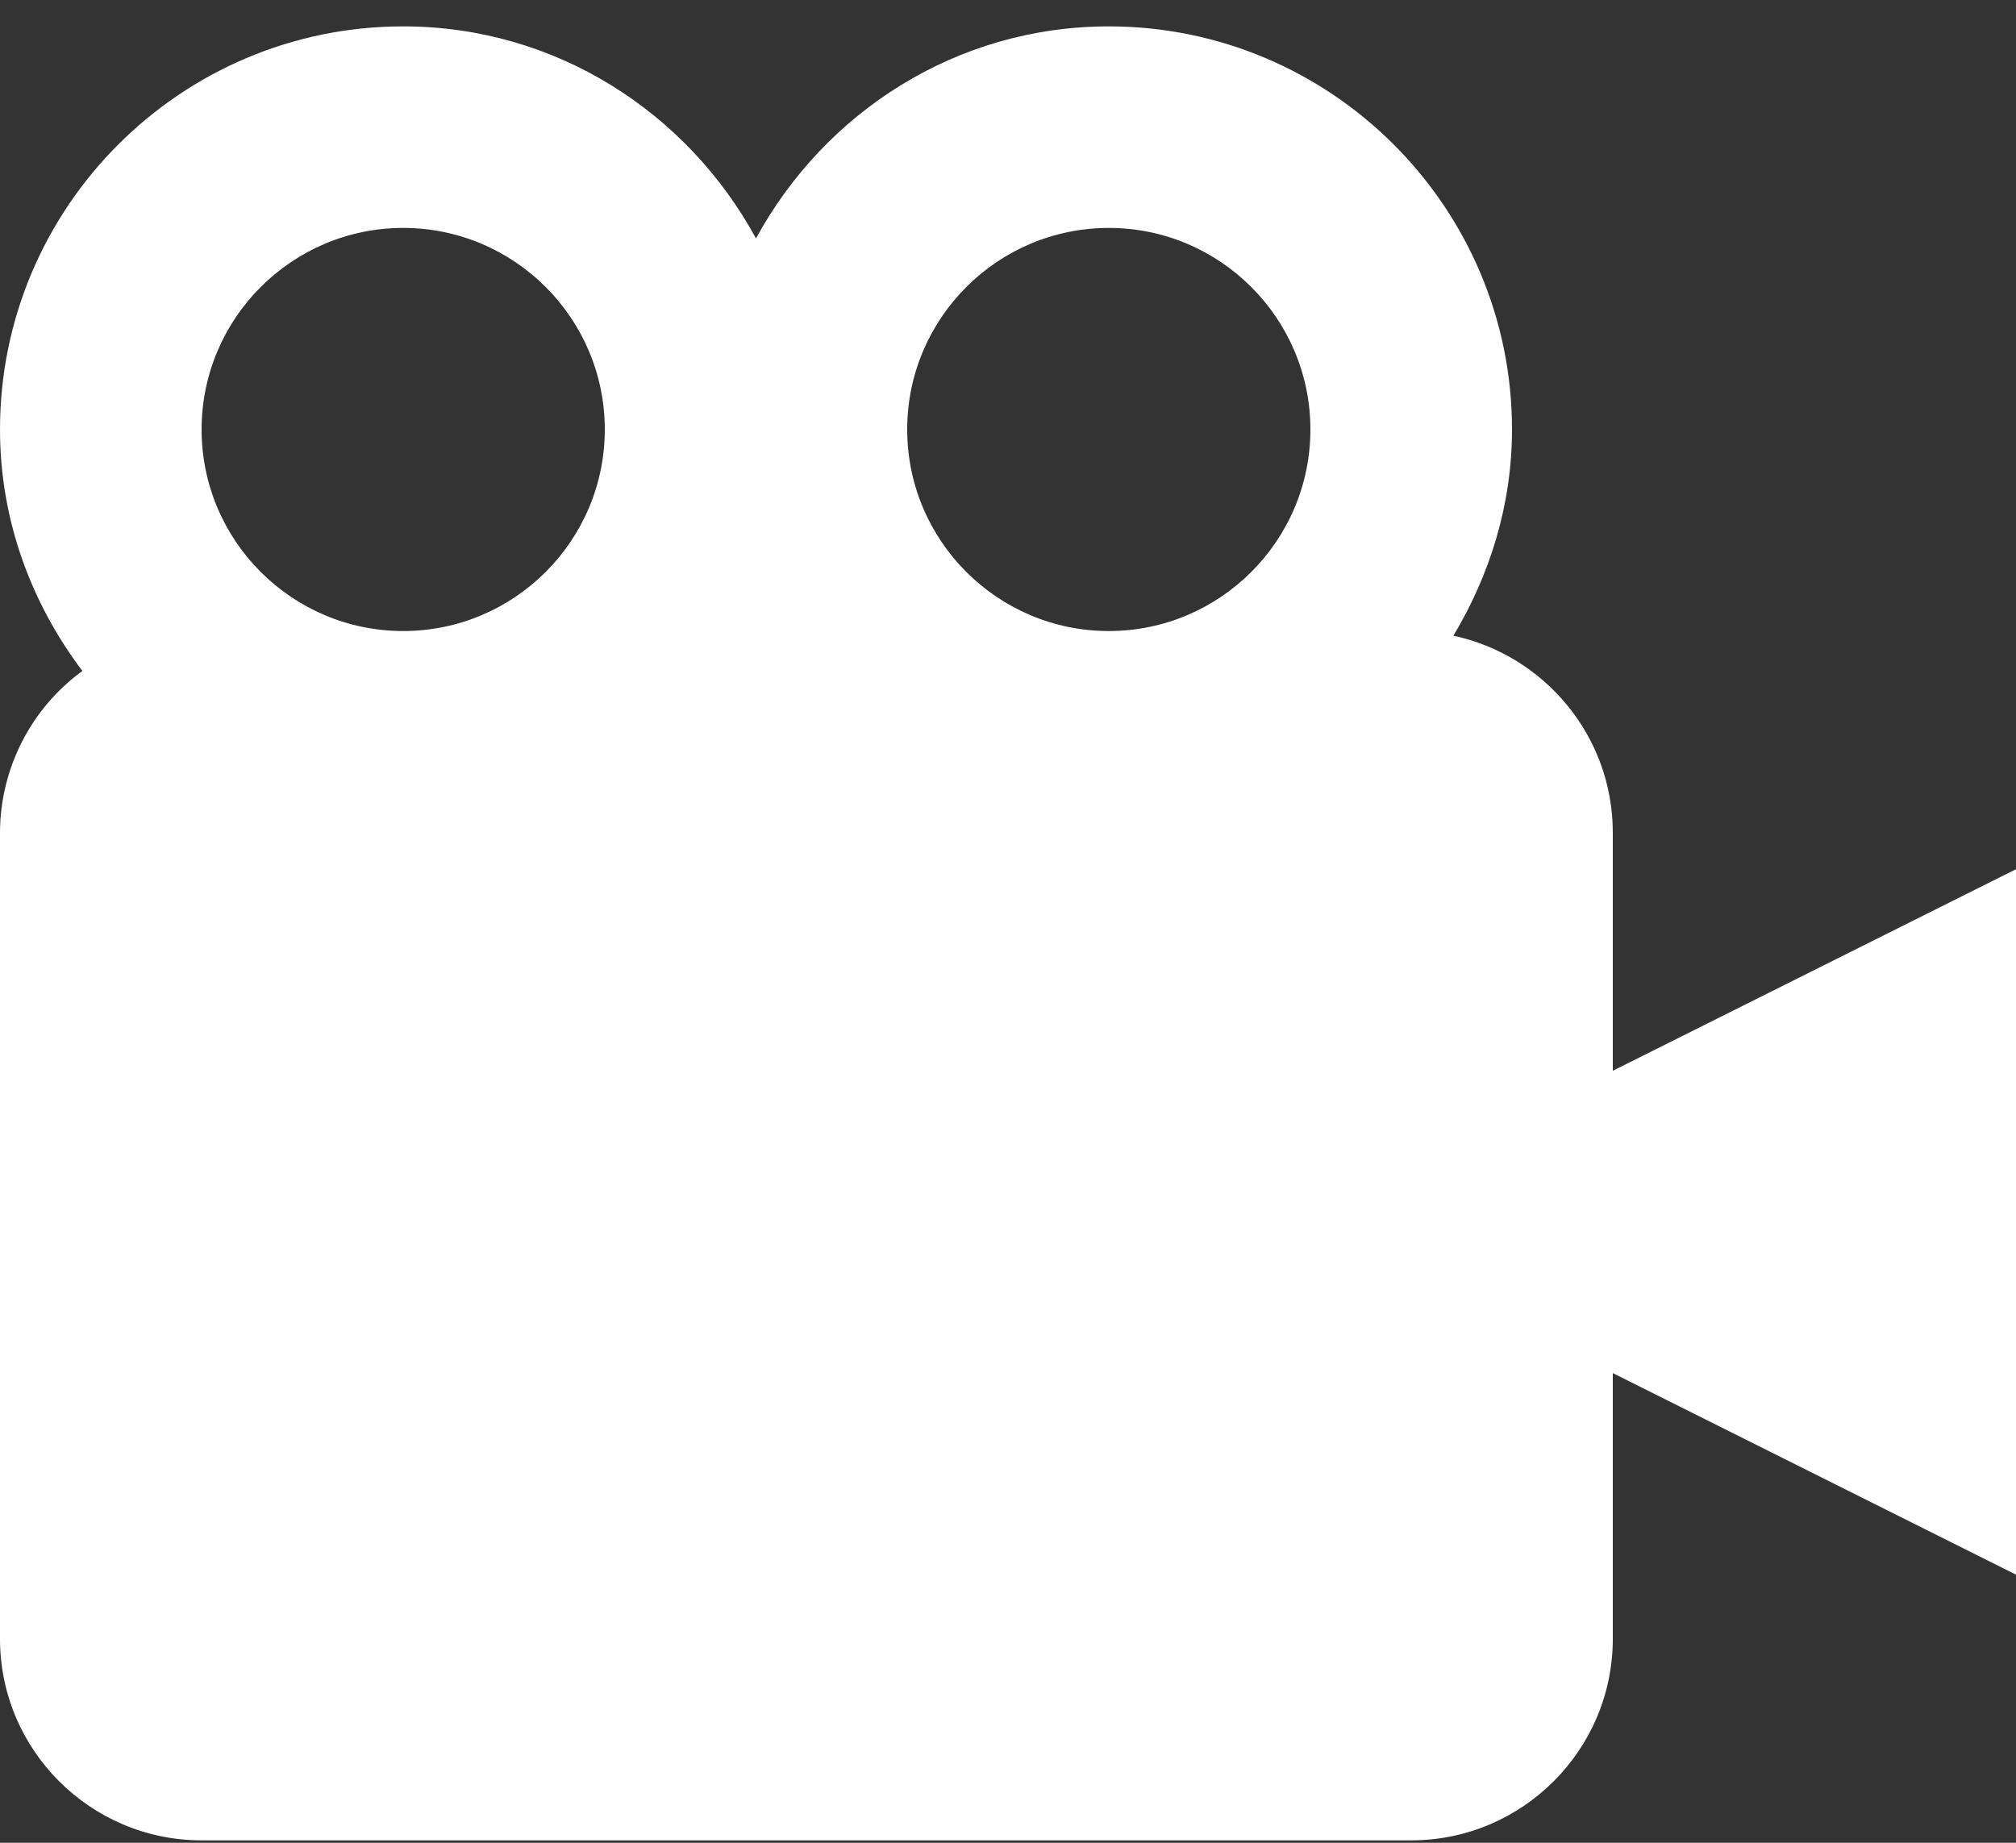 <svg width="35" height="32" viewBox="0 0 35 32" fill="none" xmlns="http://www.w3.org/2000/svg">
<rect x="0" y="0" width="35" height="32" fill="#333333" stroke="none"/>
<path d="M28 14.458C28 12.78 26.81 11.377 25.233 11.039C25.863 9.987 26.25 8.771 26.25 7.458C26.25 3.598 23.11 0.458 19.25 0.458C16.597 0.458 14.312 1.958 13.125 4.14C11.938 1.958 9.653 0.458 7 0.458C3.139 0.458 0 3.598 0 7.458C0 9.037 0.546 10.479 1.43 11.651C0.988 11.974 0.628 12.397 0.38 12.884C0.132 13.372 0.001 13.911 0 14.458V28.458C0 30.389 1.57 31.958 3.5 31.958H24.5C26.43 31.958 28 30.389 28 28.458V23.844L35 27.344V15.094L28 18.594V14.458ZM19.25 3.958C21.18 3.958 22.75 5.528 22.75 7.458C22.75 9.389 21.18 10.958 19.25 10.958C17.32 10.958 15.75 9.389 15.75 7.458C15.75 5.528 17.32 3.958 19.25 3.958ZM7 3.958C8.93 3.958 10.5 5.528 10.5 7.458C10.5 9.389 8.93 10.958 7 10.958C5.07 10.958 3.5 9.389 3.5 7.458C3.5 5.528 5.07 3.958 7 3.958Z" fill="white"/>
</svg>
